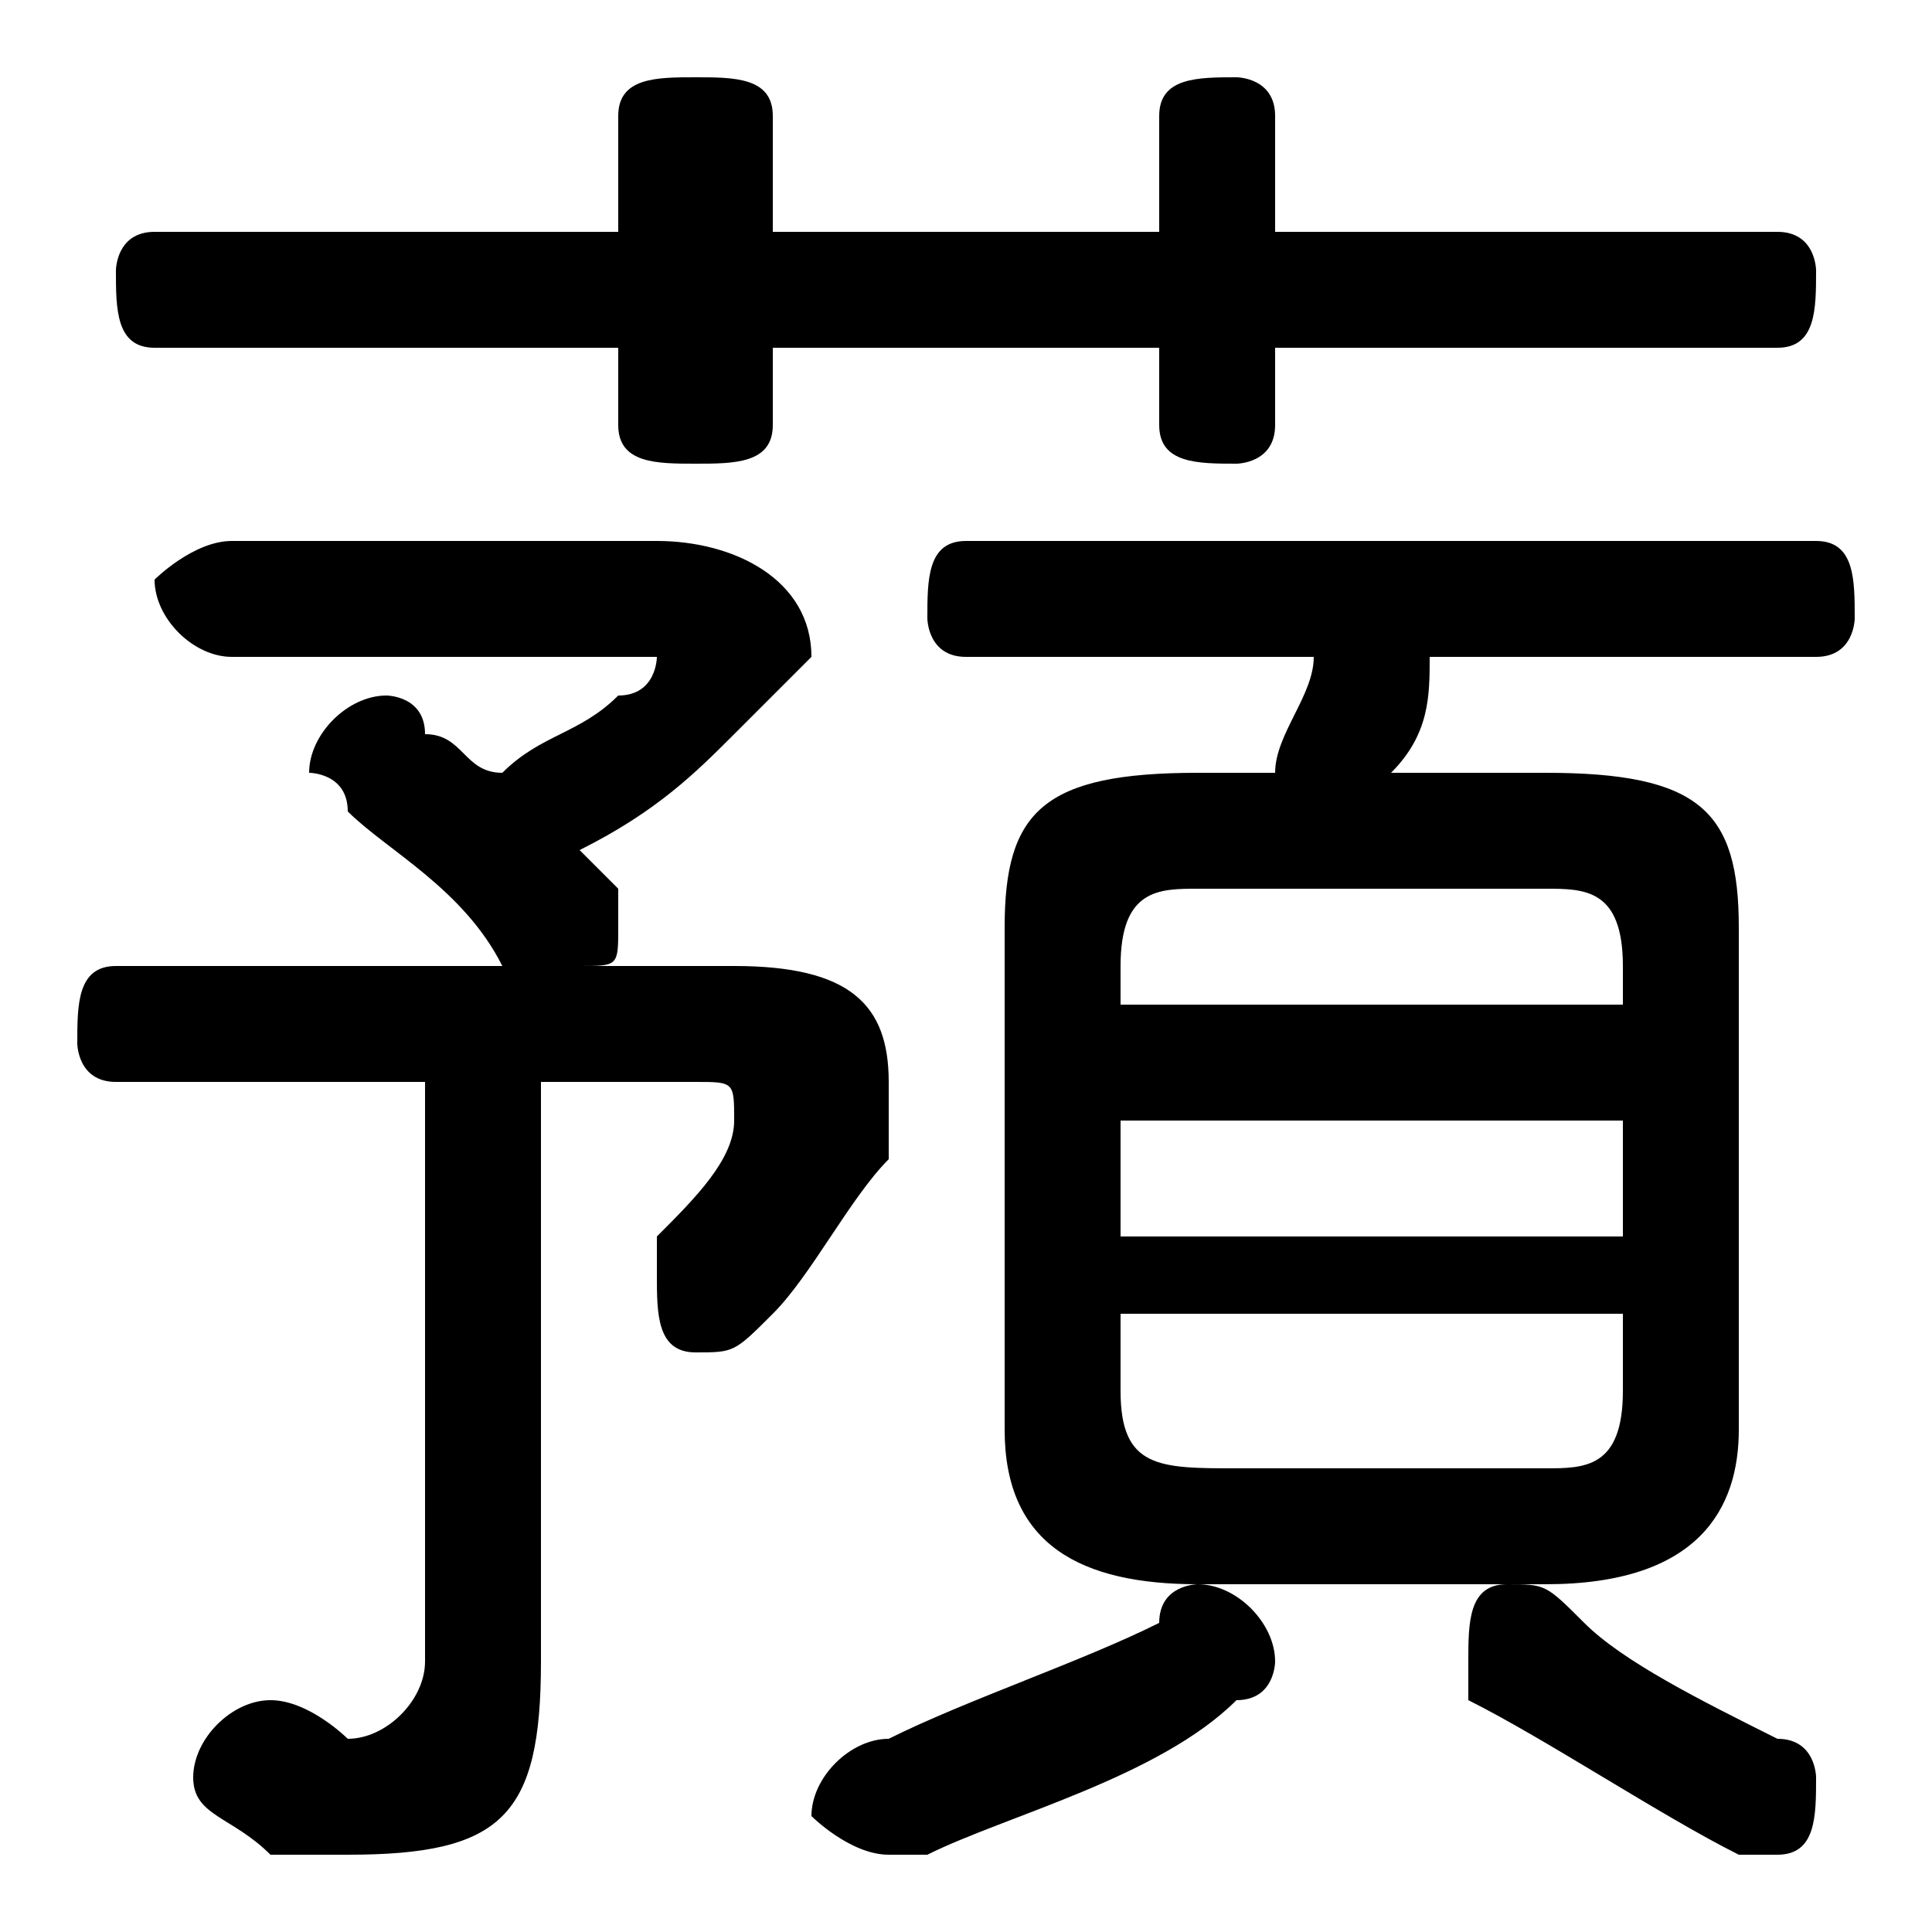 <svg xmlns="http://www.w3.org/2000/svg" viewBox="0 -44.0 50.0 50.0">
    <rect x="0" y="-44.0" width="50.0" height="50.0" fill="#808080" stroke="none"/>
    <g transform="scale(1, -1)">
        <!-- ボディの枠 -->
        <rect x="0" y="-6.0" width="50.0" height="50.0"
            stroke="white" fill="white"/>
        <!-- グリフ座標系の原点 -->
        <circle cx="0" cy="0" r="5" fill="white"/>
        <!-- グリフのアウトライン -->
        <g style="fill:black;stroke:#000000;stroke-width:0;stroke-linecap:round;stroke-linejoin:round;">
        <path d="M 40.0 3.0 C 44.0 3.0 45.0 5.0 45.0 7.0 L 45.0 20.0 C 45.0 23.0 44.0 24.0 40.0 24.0 L 36.0 24.0 C 37.0 25.0 37.0 26.0 37.0 27.0 L 47.0 27.0 C 48.0 27.0 48.0 28.0 48.0 28.0 C 48.0 29.0 48.0 30.0 47.0 30.0 L 25.0 30.0 C 24.0 30.0 24.0 29.0 24.0 28.0 C 24.0 28.0 24.0 27.0 25.0 27.0 L 34.0 27.0 C 34.0 26.0 33.0 25.0 33.0 24.0 L 31.0 24.0 C 27.0 24.0 26.0 23.0 26.0 20.0 L 26.0 7.0 C 26.0 4.0 28.0 3.0 31.0 3.0 Z M 32.0 6.0 C 30.0 6.0 29.0 6.0 29.0 8.0 L 29.0 10.0 L 42.0 10.0 L 42.0 8.0 C 42.0 6.0 41.0 6.0 40.0 6.0 Z M 29.0 15.0 L 42.0 15.0 L 42.0 12.0 L 29.0 12.0 Z M 42.0 18.0 L 29.0 18.0 L 29.0 19.0 C 29.0 21.0 30.0 21.0 31.0 21.0 L 40.0 21.0 C 41.0 21.0 42.0 21.0 42.0 19.0 Z M 15.0 19.0 C 16.0 19.0 16.0 19.0 16.0 20.0 C 16.0 20.0 16.0 21.0 16.0 21.0 C 16.0 21.0 15.0 22.0 15.0 22.0 C 17.0 23.0 18.0 24.0 19.0 25.0 C 20.0 26.0 21.0 27.0 21.0 27.0 C 21.0 29.0 19.0 30.0 17.0 30.0 L 6.0 30.0 C 5.0 30.0 4.0 29.0 4.0 29.0 C 4.0 28.0 5.0 27.0 6.0 27.0 L 16.0 27.0 C 16.0 27.0 17.0 27.0 17.0 27.0 C 17.0 27.0 17.0 26.0 16.0 26.0 C 15.0 25.0 14.0 25.0 13.0 24.0 C 12.0 24.0 12.0 25.0 11.0 25.0 C 11.0 26.0 10.0 26.0 10.0 26.0 C 9.0 26.0 8.0 25.0 8.0 24.0 C 8.0 24.0 9.0 24.0 9.0 23.0 C 10.0 22.0 12.0 21.0 13.0 19.0 C 13.0 19.0 14.0 19.0 14.0 19.0 L 3.0 19.0 C 2.0 19.0 2.0 18.0 2.0 17.0 C 2.0 17.0 2.0 16.0 3.0 16.0 L 11.0 16.0 L 11.0 1.0 C 11.0 -0.0 10.0 -1.0 9.0 -1.0 C 9.0 -1.0 8.0 -0.0 7.0 -0.0 C 6.0 -0.0 5.0 -1.0 5.0 -2.0 C 5.0 -3.0 6.0 -3.0 7.0 -4.0 C 8.0 -4.0 9.0 -4.0 9.0 -4.0 C 13.0 -4.0 14.0 -3.0 14.0 1.0 L 14.0 16.0 L 18.0 16.0 C 19.0 16.0 19.0 16.0 19.0 15.0 C 19.0 15.0 19.0 15.0 19.0 15.0 C 19.0 14.0 18.0 13.0 17.0 12.0 C 17.0 11.0 17.0 11.0 17.0 11.0 C 17.0 10.0 17.0 9.0 18.0 9.0 C 19.0 9.0 19.0 9.0 20.0 10.0 C 21.0 11.0 22.0 13.0 23.0 14.0 C 23.0 15.0 23.0 15.0 23.0 16.0 C 23.0 18.0 22.0 19.0 19.0 19.0 Z M 30.0 38.0 L 20.0 38.0 L 20.0 41.0 C 20.0 42.0 19.0 42.0 18.0 42.0 C 17.0 42.0 16.0 42.0 16.0 41.0 L 16.0 38.0 L 4.0 38.0 C 3.0 38.0 3.0 37.0 3.0 37.0 C 3.0 36.0 3.0 35.0 4.0 35.0 L 16.0 35.0 L 16.0 33.0 C 16.0 32.0 17.0 32.0 18.0 32.0 C 19.0 32.0 20.0 32.0 20.0 33.0 L 20.0 35.0 L 30.0 35.0 L 30.0 33.0 C 30.0 32.0 31.0 32.0 32.0 32.0 C 32.0 32.0 33.0 32.0 33.0 33.0 L 33.0 35.0 L 46.0 35.0 C 47.0 35.0 47.0 36.0 47.0 37.0 C 47.0 37.0 47.0 38.0 46.0 38.0 L 33.0 38.0 L 33.0 41.0 C 33.0 42.0 32.0 42.0 32.0 42.0 C 31.0 42.0 30.0 42.0 30.0 41.0 Z M 30.0 2.0 C 28.0 1.0 25.0 -0.0 23.0 -1.0 C 22.0 -1.0 21.0 -2.0 21.0 -3.0 C 21.0 -3.0 22.0 -4.0 23.0 -4.0 C 23.0 -4.0 23.0 -4.0 24.0 -4.0 C 26.0 -3.0 30.0 -2.0 32.0 -0.0 C 33.0 0.0 33.0 1.0 33.0 1.0 C 33.0 2.0 32.0 3.0 31.0 3.0 C 31.0 3.0 30.0 3.0 30.0 2.0 Z M 41.0 2.0 C 40.0 3.0 40.0 3.0 39.0 3.0 C 38.0 3.0 38.0 2.0 38.0 1.0 C 38.0 1.0 38.0 0.0 38.0 0.0 C 40.0 -1.0 43.0 -3.0 45.0 -4.0 C 45.0 -4.0 45.0 -4.0 46.0 -4.0 C 47.0 -4.0 47.0 -3.0 47.0 -2.0 C 47.0 -2.0 47.0 -1.0 46.0 -1.0 C 44.0 0.0 42.0 1.0 41.0 2.0 Z"/>
    </g>
    </g>
</svg>
